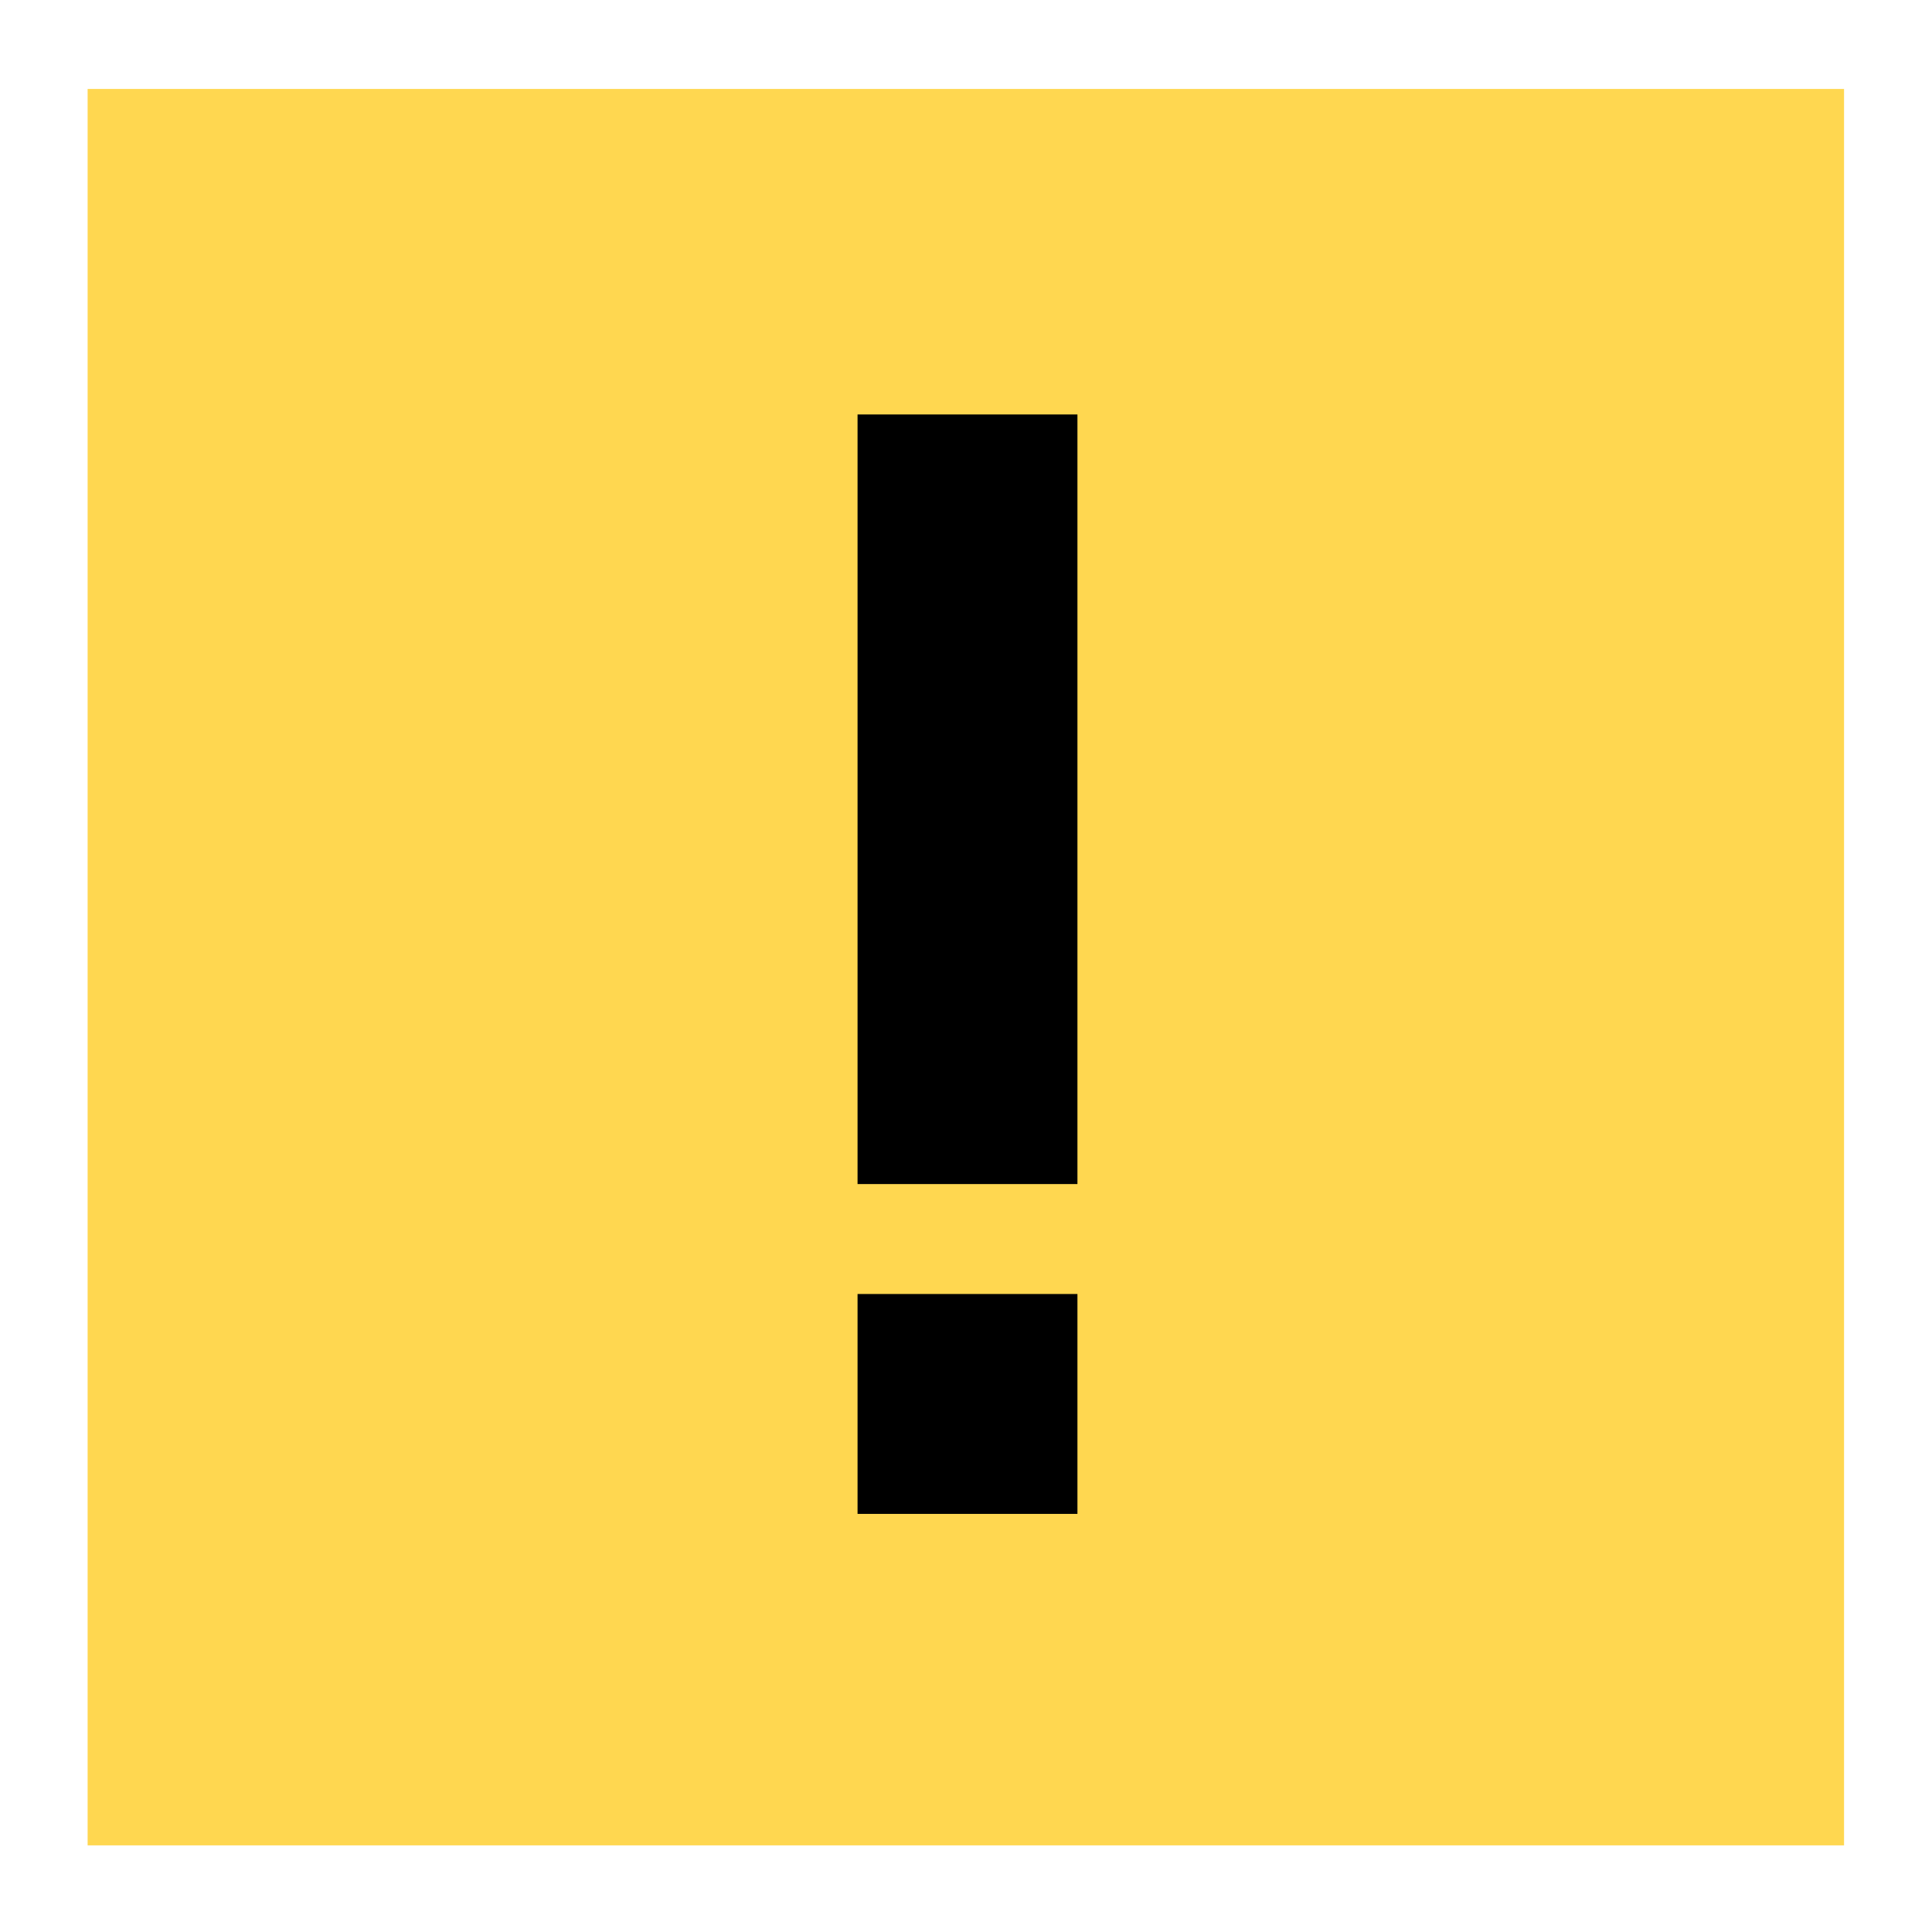 <?xml version="1.0" encoding="UTF-8"?>
<svg width="22" height="22" version="1.1" viewBox="0 0 5.821 5.821" xmlns="http://www.w3.org/2000/svg"><g transform="translate(0 -291.18)"><rect x=".396" y="291.58" width="5.028" height="5.028" fill="#ffd750" stroke="#ffd750" stroke-width=".264"/><g transform="matrix(.265 0 0 -.265 3.25e-8 297)"><path d="m9.75 4.75v2.5h2.5v-2.5z" color="#eff0f1"/><path d="m9.75 8.5v8.75h2.5v-8.75z" color="#eff0f1"/></g></g></svg>
